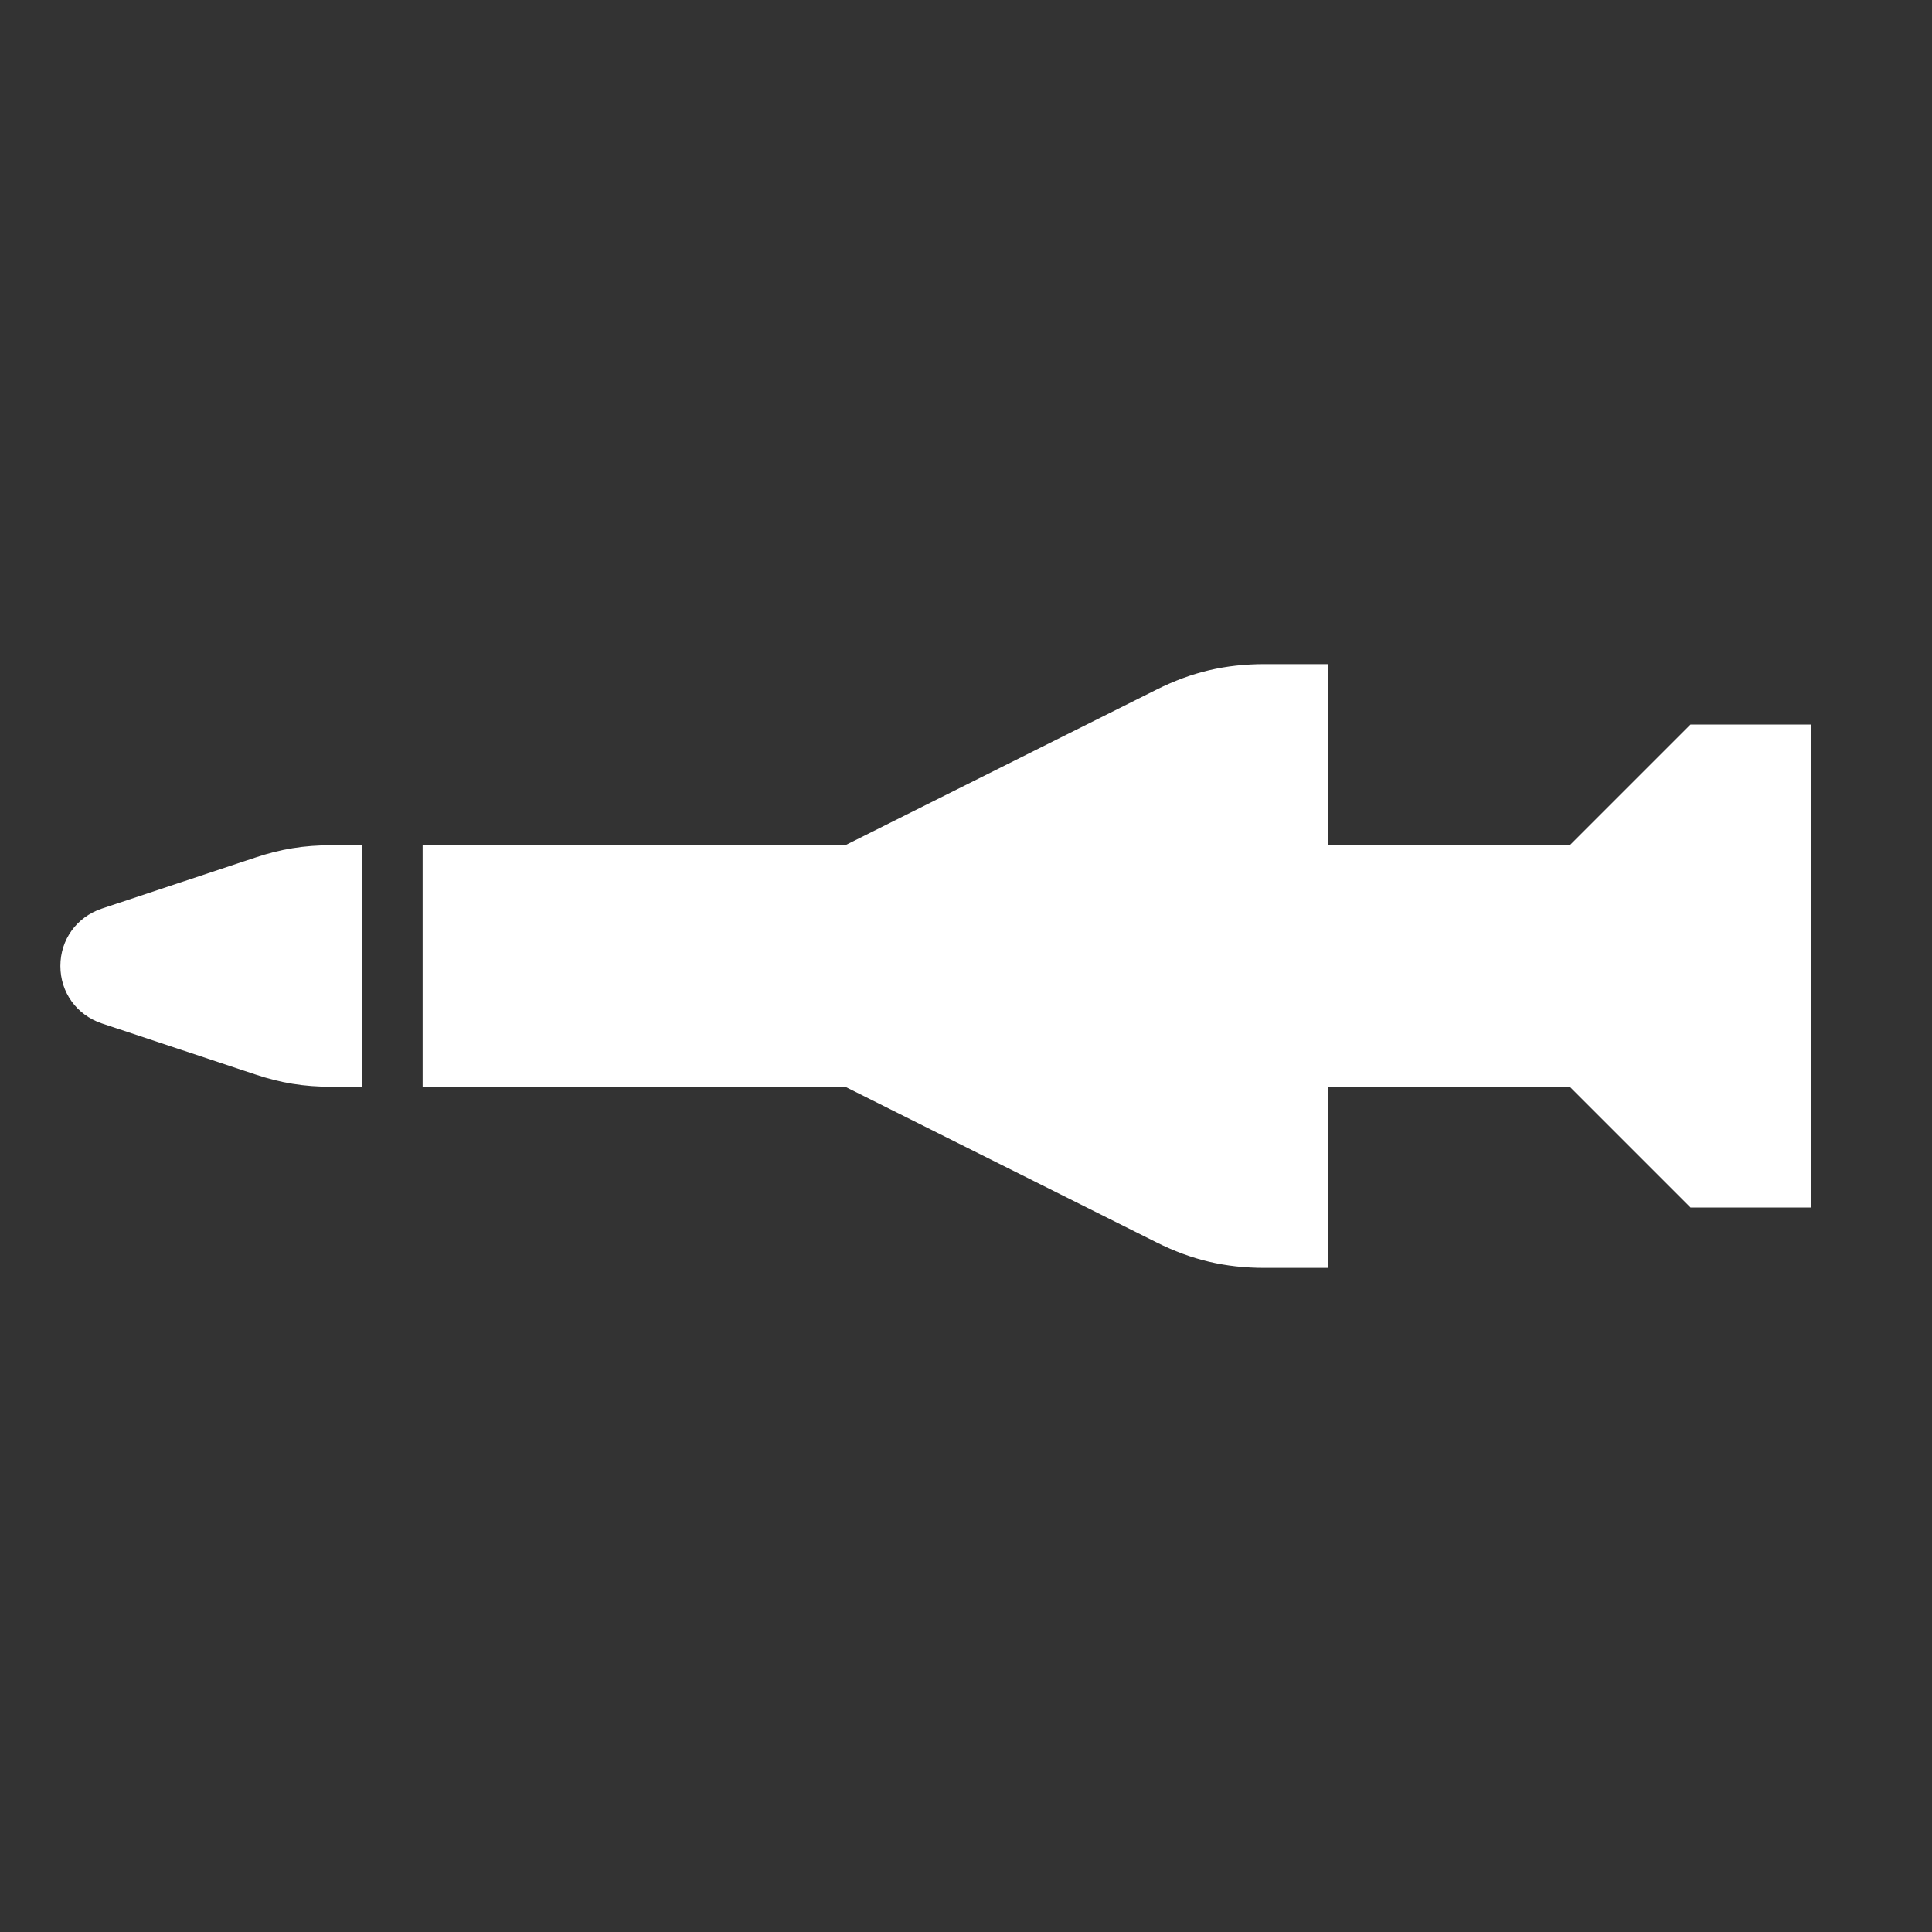 <?xml version="1.0" encoding="UTF-8"?>
<!DOCTYPE svg PUBLIC "-//W3C//DTD SVG 1.1//EN" "http://www.w3.org/Graphics/SVG/1.1/DTD/svg11.dtd">
<svg xmlns="http://www.w3.org/2000/svg" xml:space="preserve" width="1024px" height="1024px" shape-rendering="geometricPrecision" text-rendering="geometricPrecision" image-rendering="optimizeQuality" fill-rule="nonzero" clip-rule="evenodd" viewBox="0 0 10240 10240" xmlns:xlink="http://www.w3.org/1999/xlink">
	<rect x="0" y="0" width="10240" height="10240" fill="#333333" stroke="none"/>
	<title>missile icon</title>
	<desc>missile icon from the IconExperience.com O-Collection. Copyright by INCORS GmbH (www.incors.com).</desc>
	<path id="curve1" fill="#FFFFFF" d="M2240 4480l2240 0 1650 -825c186,-93 364,-135 572,-135l338 0 0 960 1280 0 640 -640 640 0 0 640 0 1280 0 640 -640 0 -640 -640 -1280 0 0 960 -338 0c-208,0 -386,-42 -572,-135l-1650 -825 -2240 0 0 -1280z"/>
	<path id="curve0" fill="#FFFFFF" d="M1756 4480l164 0 0 1280 -164 0c-145,0 -268,-20 -405,-66l-812 -270c-133,-45 -219,-164 -219,-304 0,-140 86,-259 219,-304l812 -270c137,-46 260,-66 405,-66z"/>
</svg>
